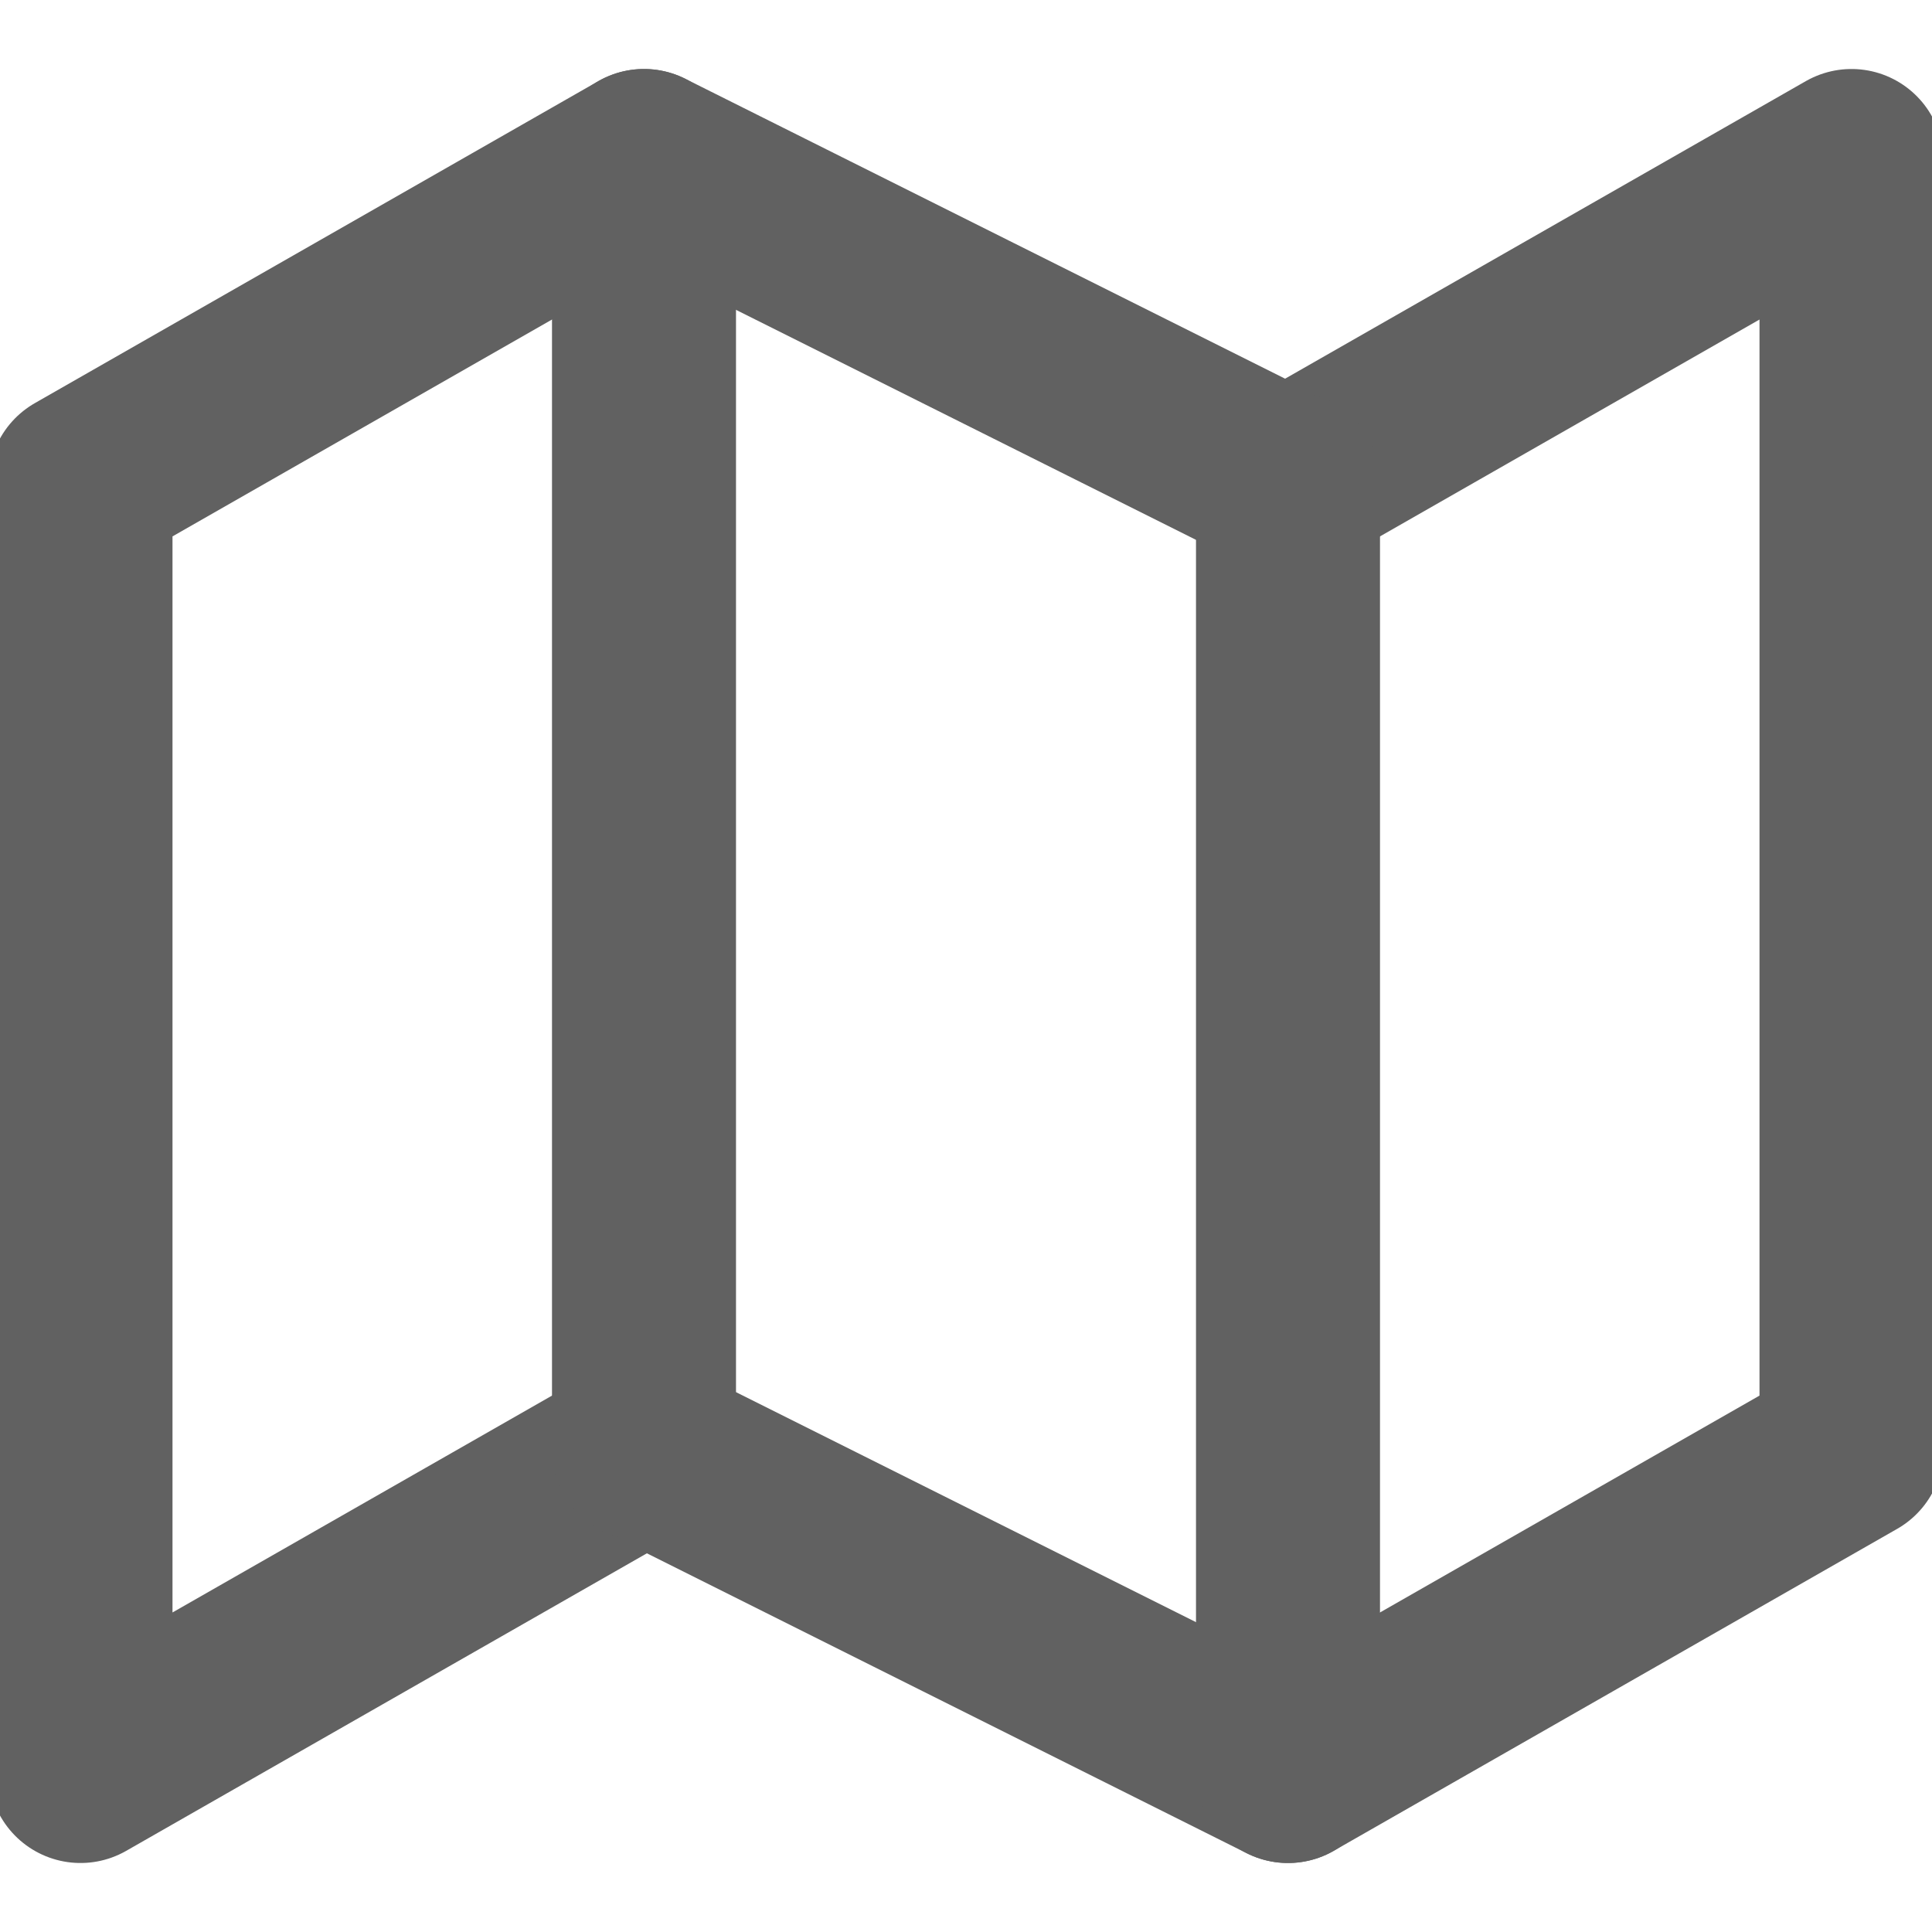 <svg width="21" height="21" viewBox="0 0 21 21" fill="none" xmlns="http://www.w3.org/2000/svg">
<g clip-path="url(#clip0_19_11)">
<path d="M0.875 5.25V19.25L7 15.75L14 19.25L20.125 15.75V1.75L14 5.25L7 1.75L0.875 5.25Z" stroke="#616161" stroke-width="2" stroke-linecap="round" stroke-linejoin="round"/>
<path d="M7 1.75V15.75" stroke="#616161" stroke-width="2" stroke-linecap="round" stroke-linejoin="round"/>
<path d="M14 5.25V19.25" stroke="#616161" stroke-width="2" stroke-linecap="round" stroke-linejoin="round"/>
</g>
<defs>
<clipPath id="clip0_19_11">
<rect width="21" height="21" fill="white"/>
</clipPath>
</defs>
</svg>
